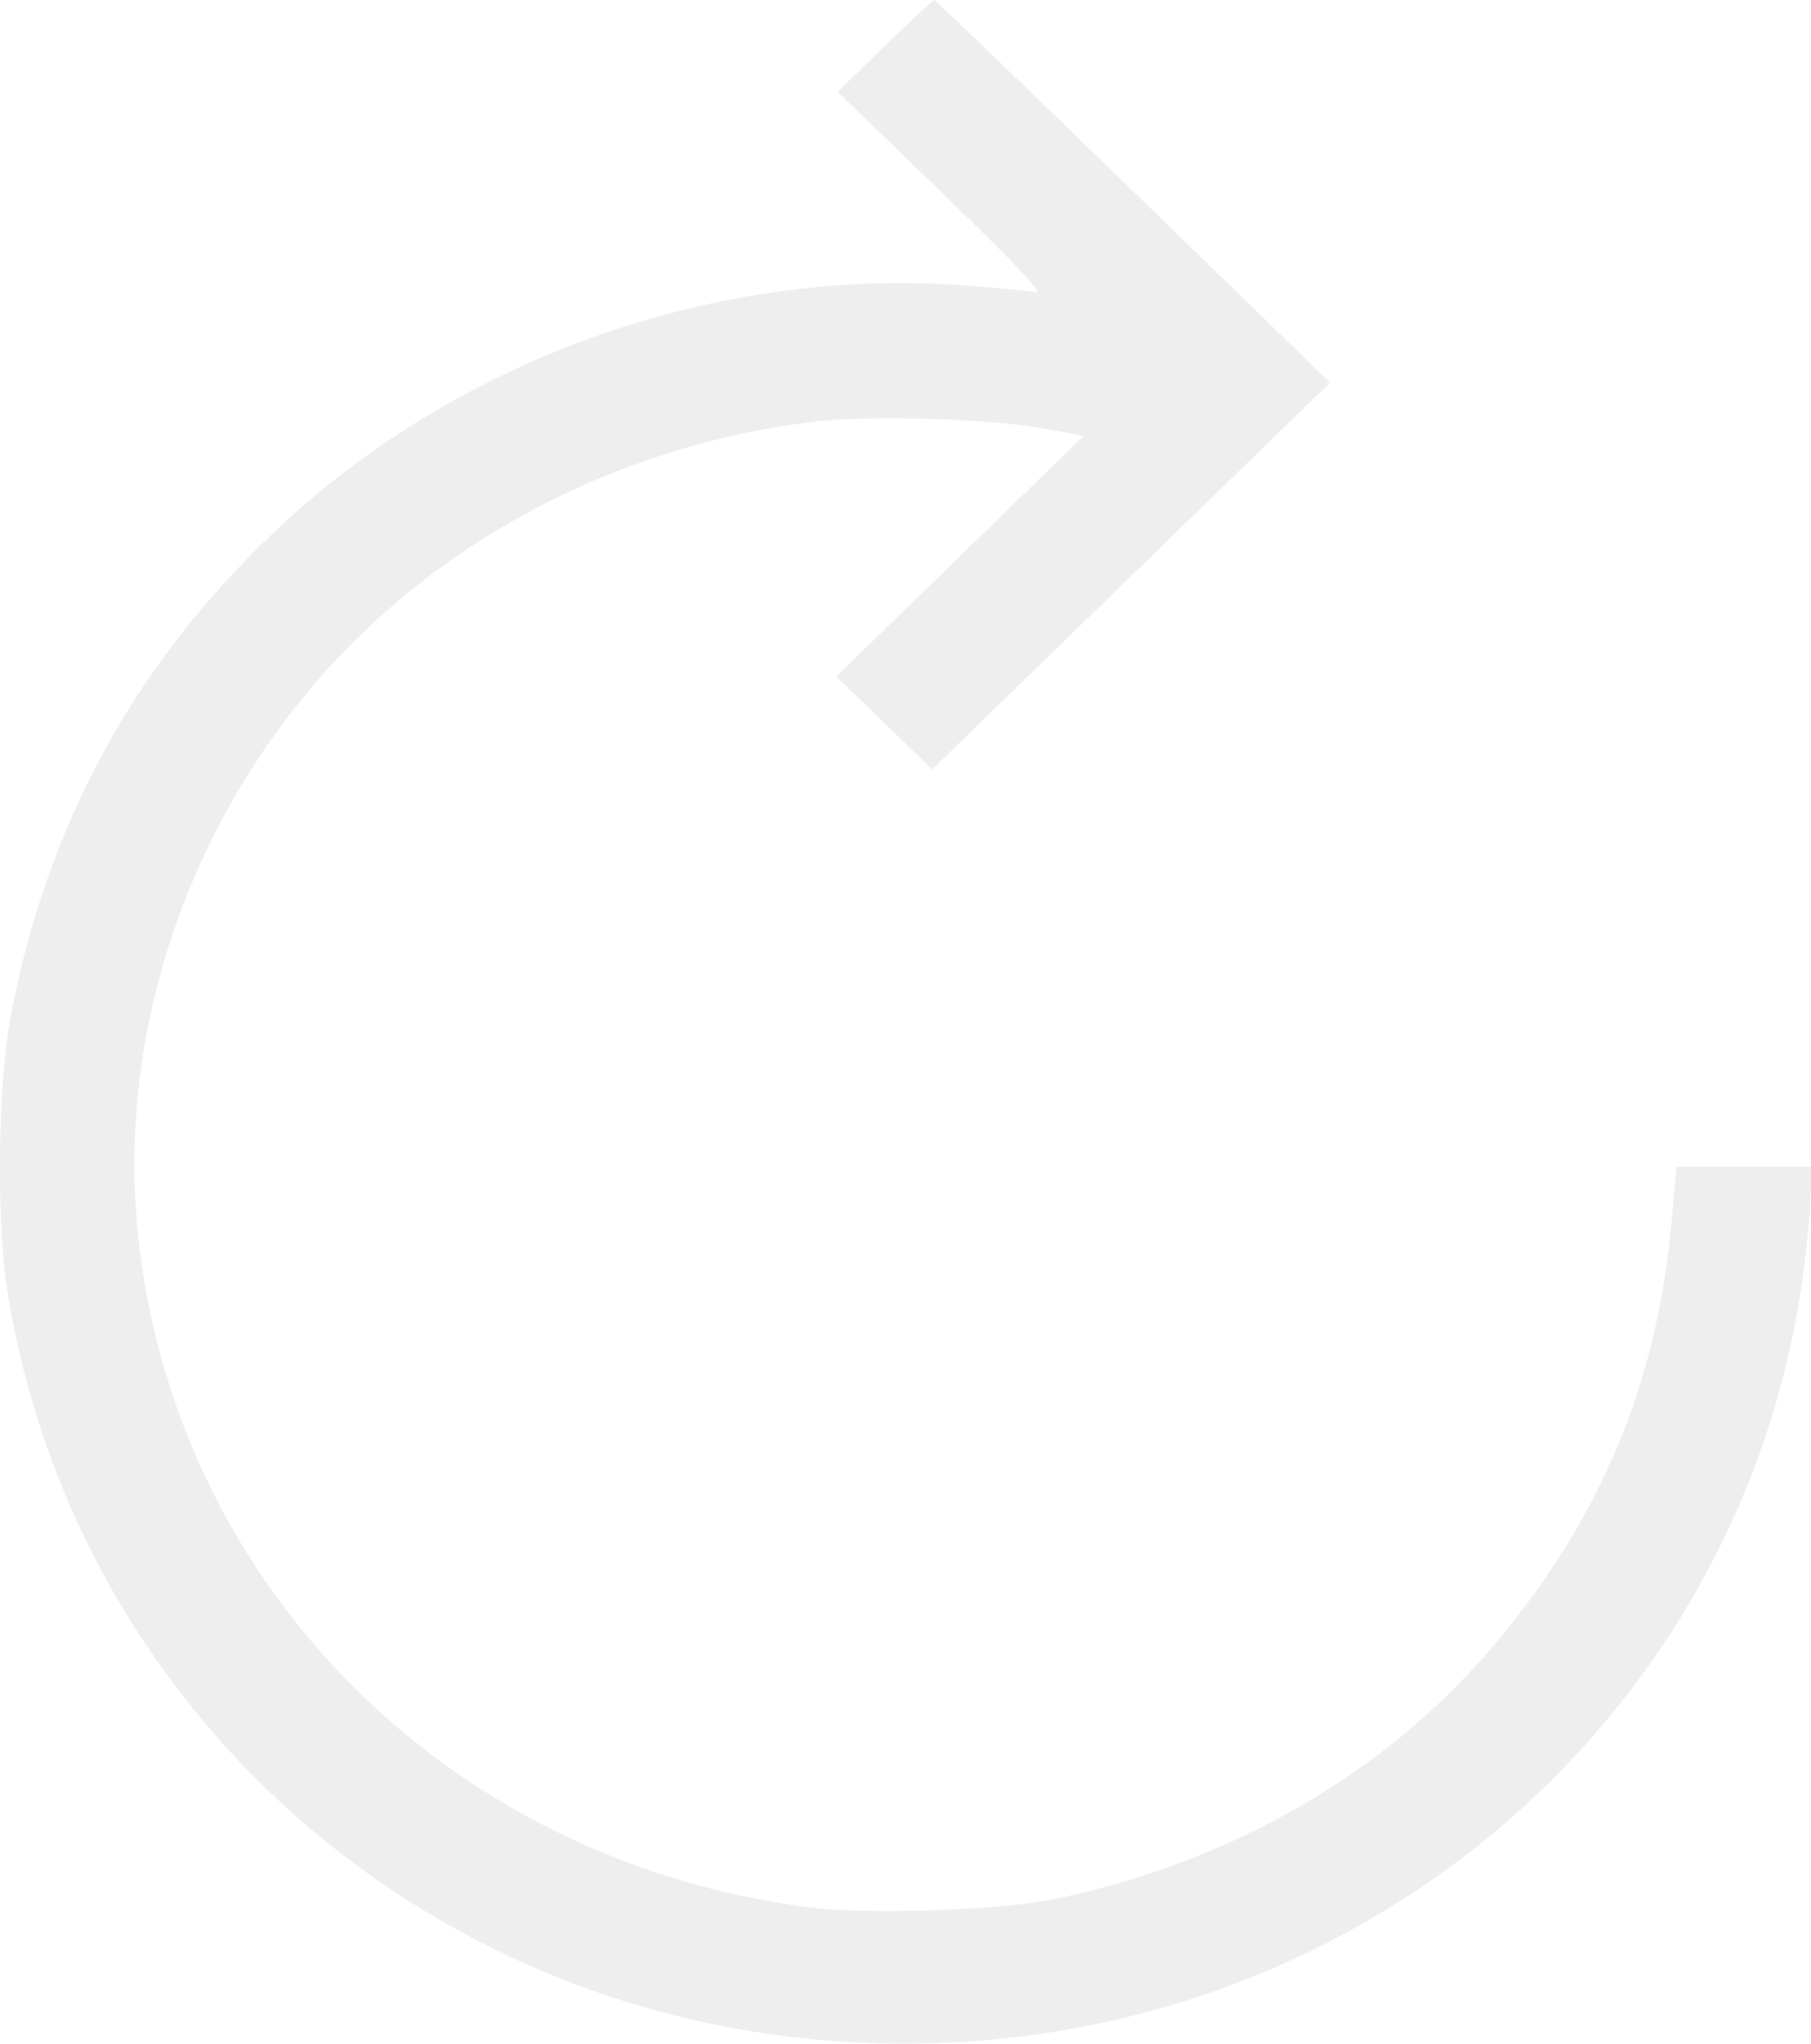 <svg width="39" height="44" viewBox="0 0 39 44" fill="none" xmlns="http://www.w3.org/2000/svg">
<path opacity="0.07" fill-rule="evenodd" clip-rule="evenodd" d="M19.055 0.988L18.038 1.976L20.293 4.157C21.867 5.68 22.478 6.325 22.318 6.292C22.192 6.266 21.504 6.201 20.788 6.147C15.459 5.743 9.938 7.688 6.012 11.354C2.918 14.242 0.992 17.766 0.218 21.956C-0.049 23.398 -0.076 26.369 0.165 27.841C1.7 37.228 9.792 44 19.477 44C29.567 44 37.891 36.64 38.905 26.823C38.957 26.315 39 25.724 39 25.509V25.117H37.553H36.106L35.994 26.342C35.68 29.779 34.486 32.645 32.246 35.335C29.919 38.13 26.576 40.078 22.721 40.885C21.562 41.128 18.684 41.226 17.43 41.066C9.712 40.078 3.829 34.228 2.984 26.702C2.493 22.333 4.017 17.748 7.08 14.376C9.709 11.482 13.462 9.575 17.502 9.081C18.676 8.937 21.288 9.011 22.439 9.22L23.339 9.383L20.674 11.974L18.009 14.565L19.042 15.565L20.074 16.566L24.358 12.402L28.643 8.238L24.403 4.119C22.071 1.854 20.143 0 20.117 0C20.092 0 19.614 0.444 19.055 0.988Z" fill="black"/>
</svg>
